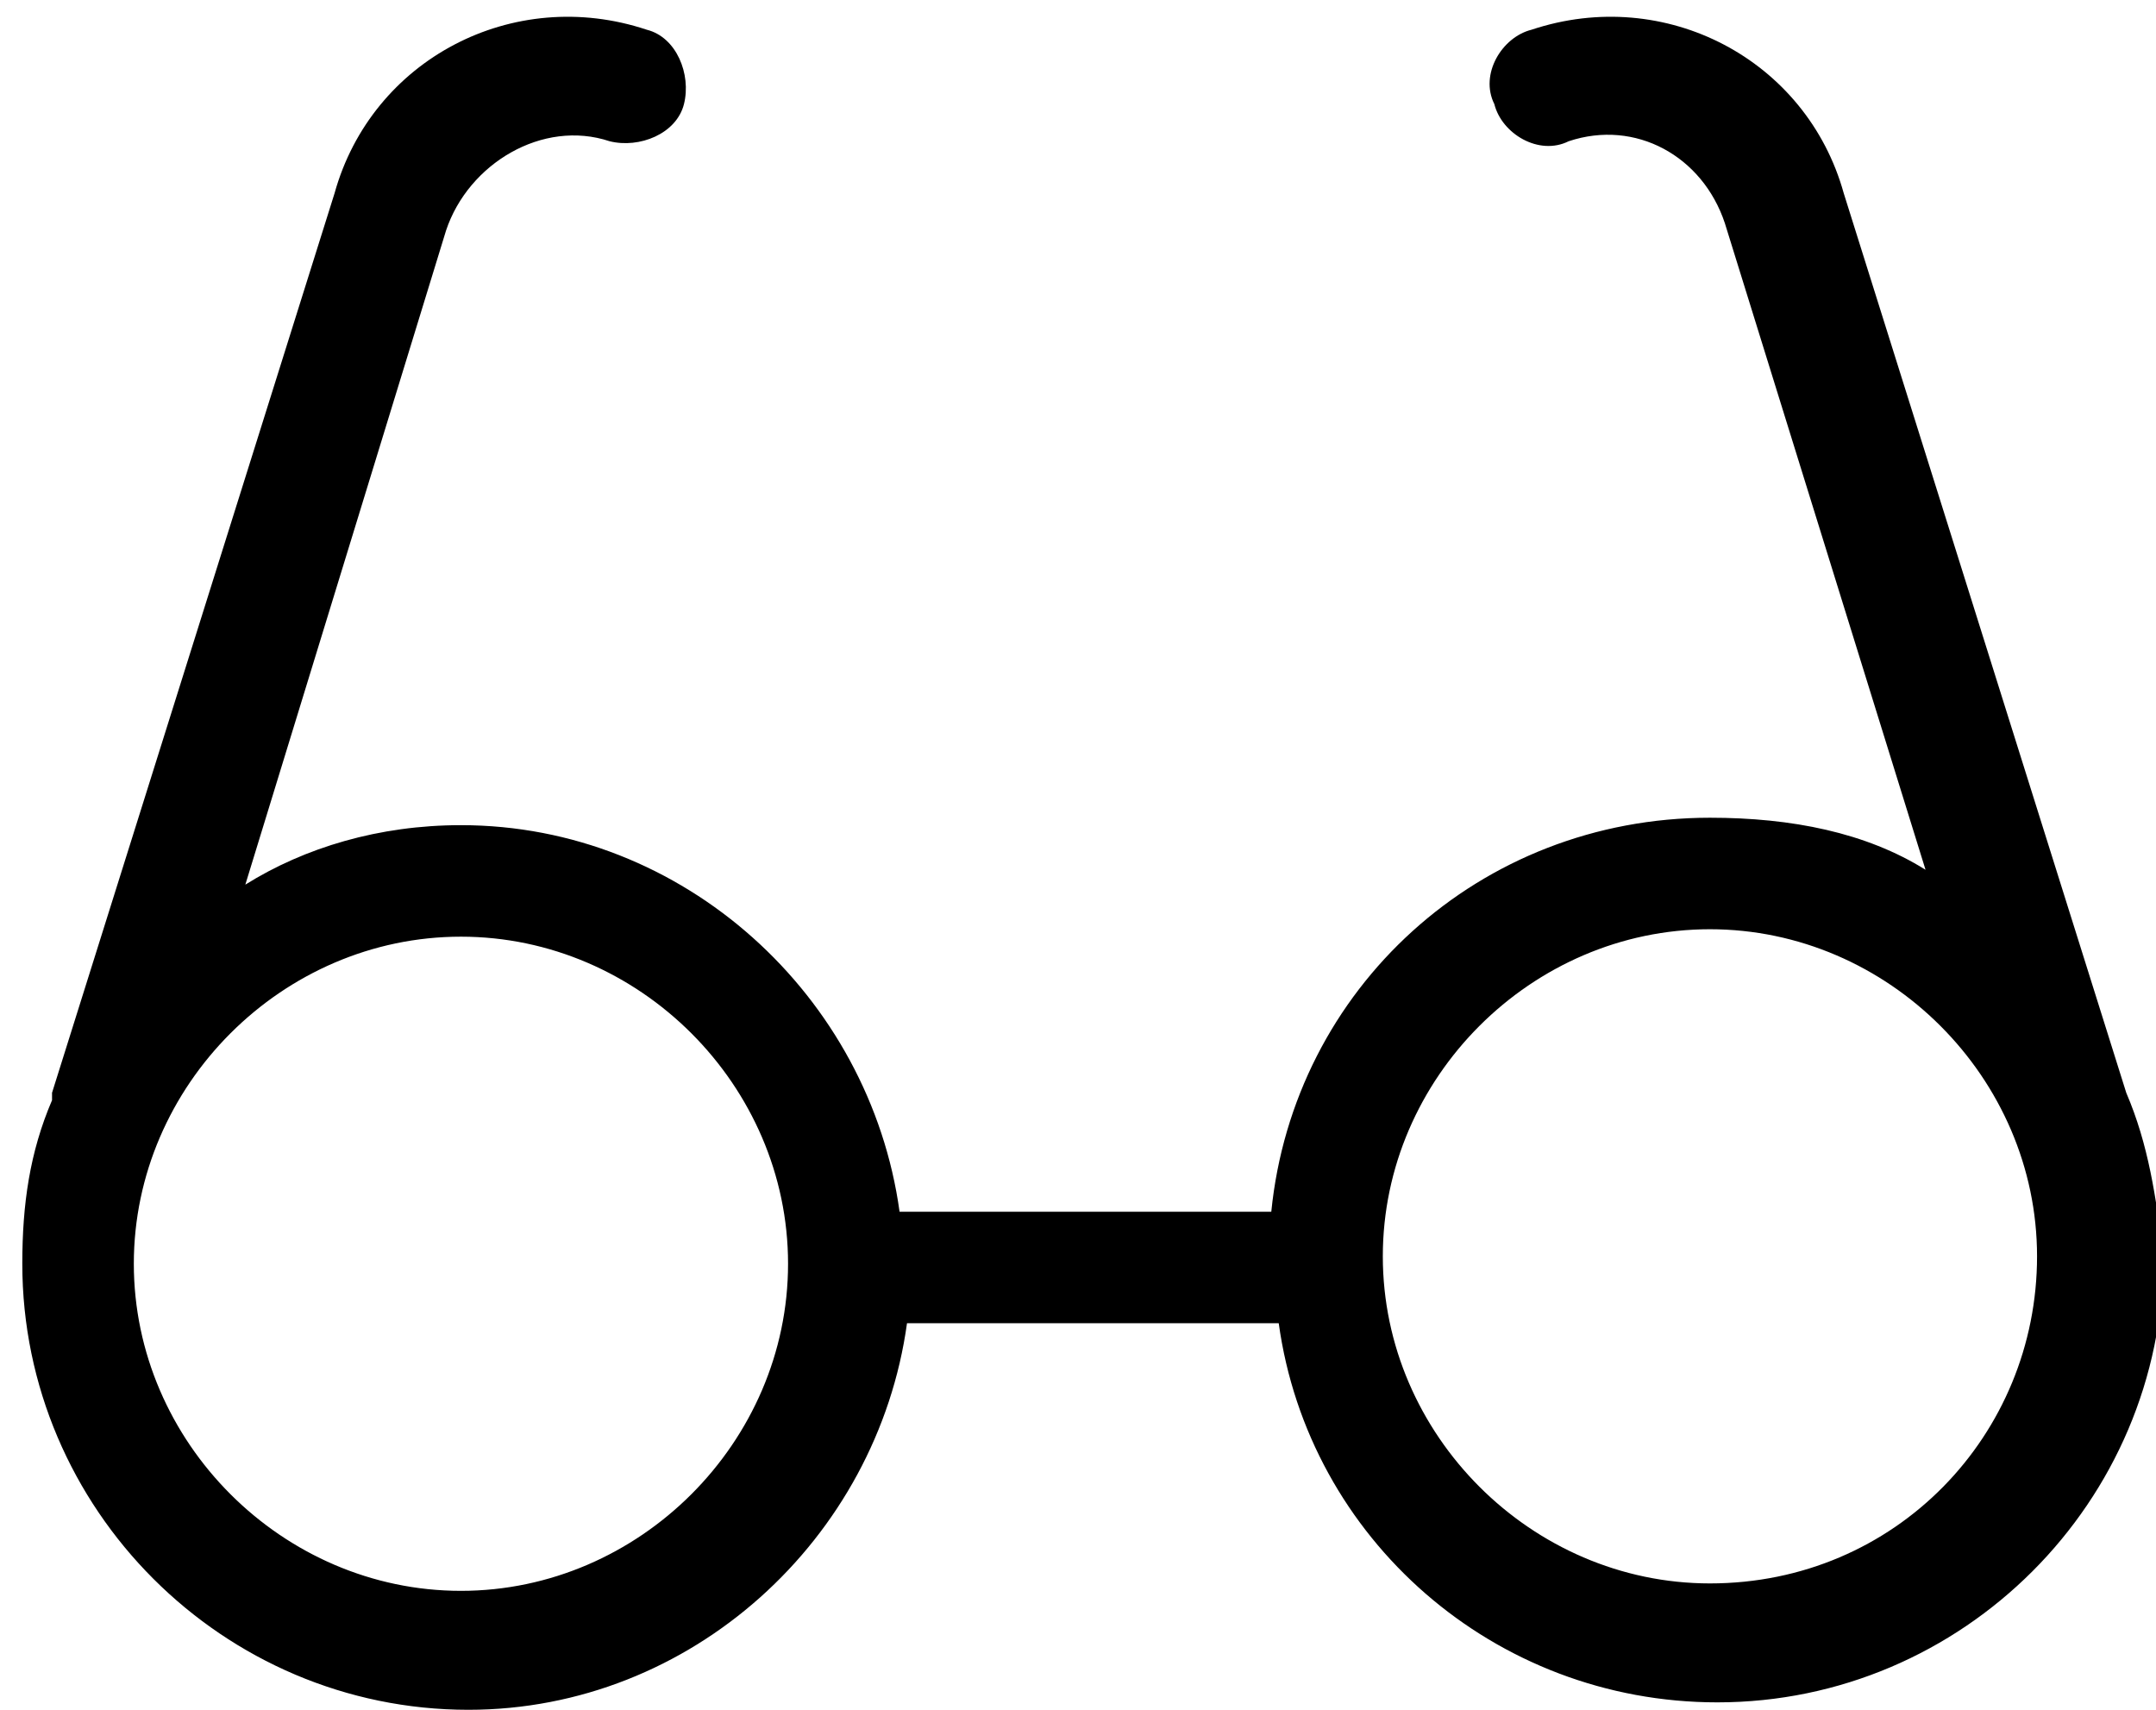 <?xml version="1.0" encoding="utf-8"?>
<!-- Generator: Adobe Illustrator 21.1.0, SVG Export Plug-In . SVG Version: 6.00 Build 0)  -->
<svg version="1.1" id="Слой_1" xmlns="http://www.w3.org/2000/svg" xmlns:xlink="http://www.w3.org/1999/xlink" x="0px" y="0px"
	 viewBox="0 0 29 23" style="enable-background:new 0 0 29 23;" xml:space="preserve">
<style type="text/css">
	.st0{opacity:1;}
	.st1{fill:#000000;}
</style>
<g class="st0">
	<path class="st1" d="M28.6,14.7L24.8,2.6c-0.5-1.8-2.4-2.8-4.2-2.2c-0.4,0.1-0.7,0.6-0.5,1c0.1,0.4,0.6,0.7,1,0.5
		C22,1.6,22.9,2.1,23.2,3v0l2.7,8.7C25.1,11.2,24.1,11,23,11c-3.1,0-5.6,2.3-5.9,5.3h-5c-0.4-2.9-2.9-5.2-5.9-5.2
		c-1.1,0-2.1,0.3-2.9,0.8L6,3.1v0c0.3-0.9,1.3-1.5,2.2-1.2c0.4,0.1,0.9-0.1,1-0.5c0.1-0.4-0.1-0.9-0.5-1C6.9-0.2,5,0.8,4.5,2.6
		L0.7,14.7c0,0,0,0.1,0,0.1c-0.3,0.7-0.4,1.4-0.4,2.2c0,3.3,2.7,6,6,6c3,0,5.5-2.3,5.9-5.2h5c0.4,2.9,2.9,5.1,5.9,5.1
		c3.3,0,6-2.7,6-6C29,16.1,28.9,15.4,28.6,14.7L28.6,14.7z M6.2,21.4c-2.4,0-4.4-2-4.4-4.4c0-2.4,2-4.4,4.4-4.4c2.4,0,4.4,2,4.4,4.4
		C10.6,19.4,8.6,21.4,6.2,21.4L6.2,21.4z M23,21.3c-2.4,0-4.4-2-4.4-4.4c0-2.4,2-4.4,4.4-4.4c2.4,0,4.4,2,4.4,4.4
		C27.4,19.3,25.5,21.3,23,21.3L23,21.3z M23,21.3"/>
</g>
</svg>
